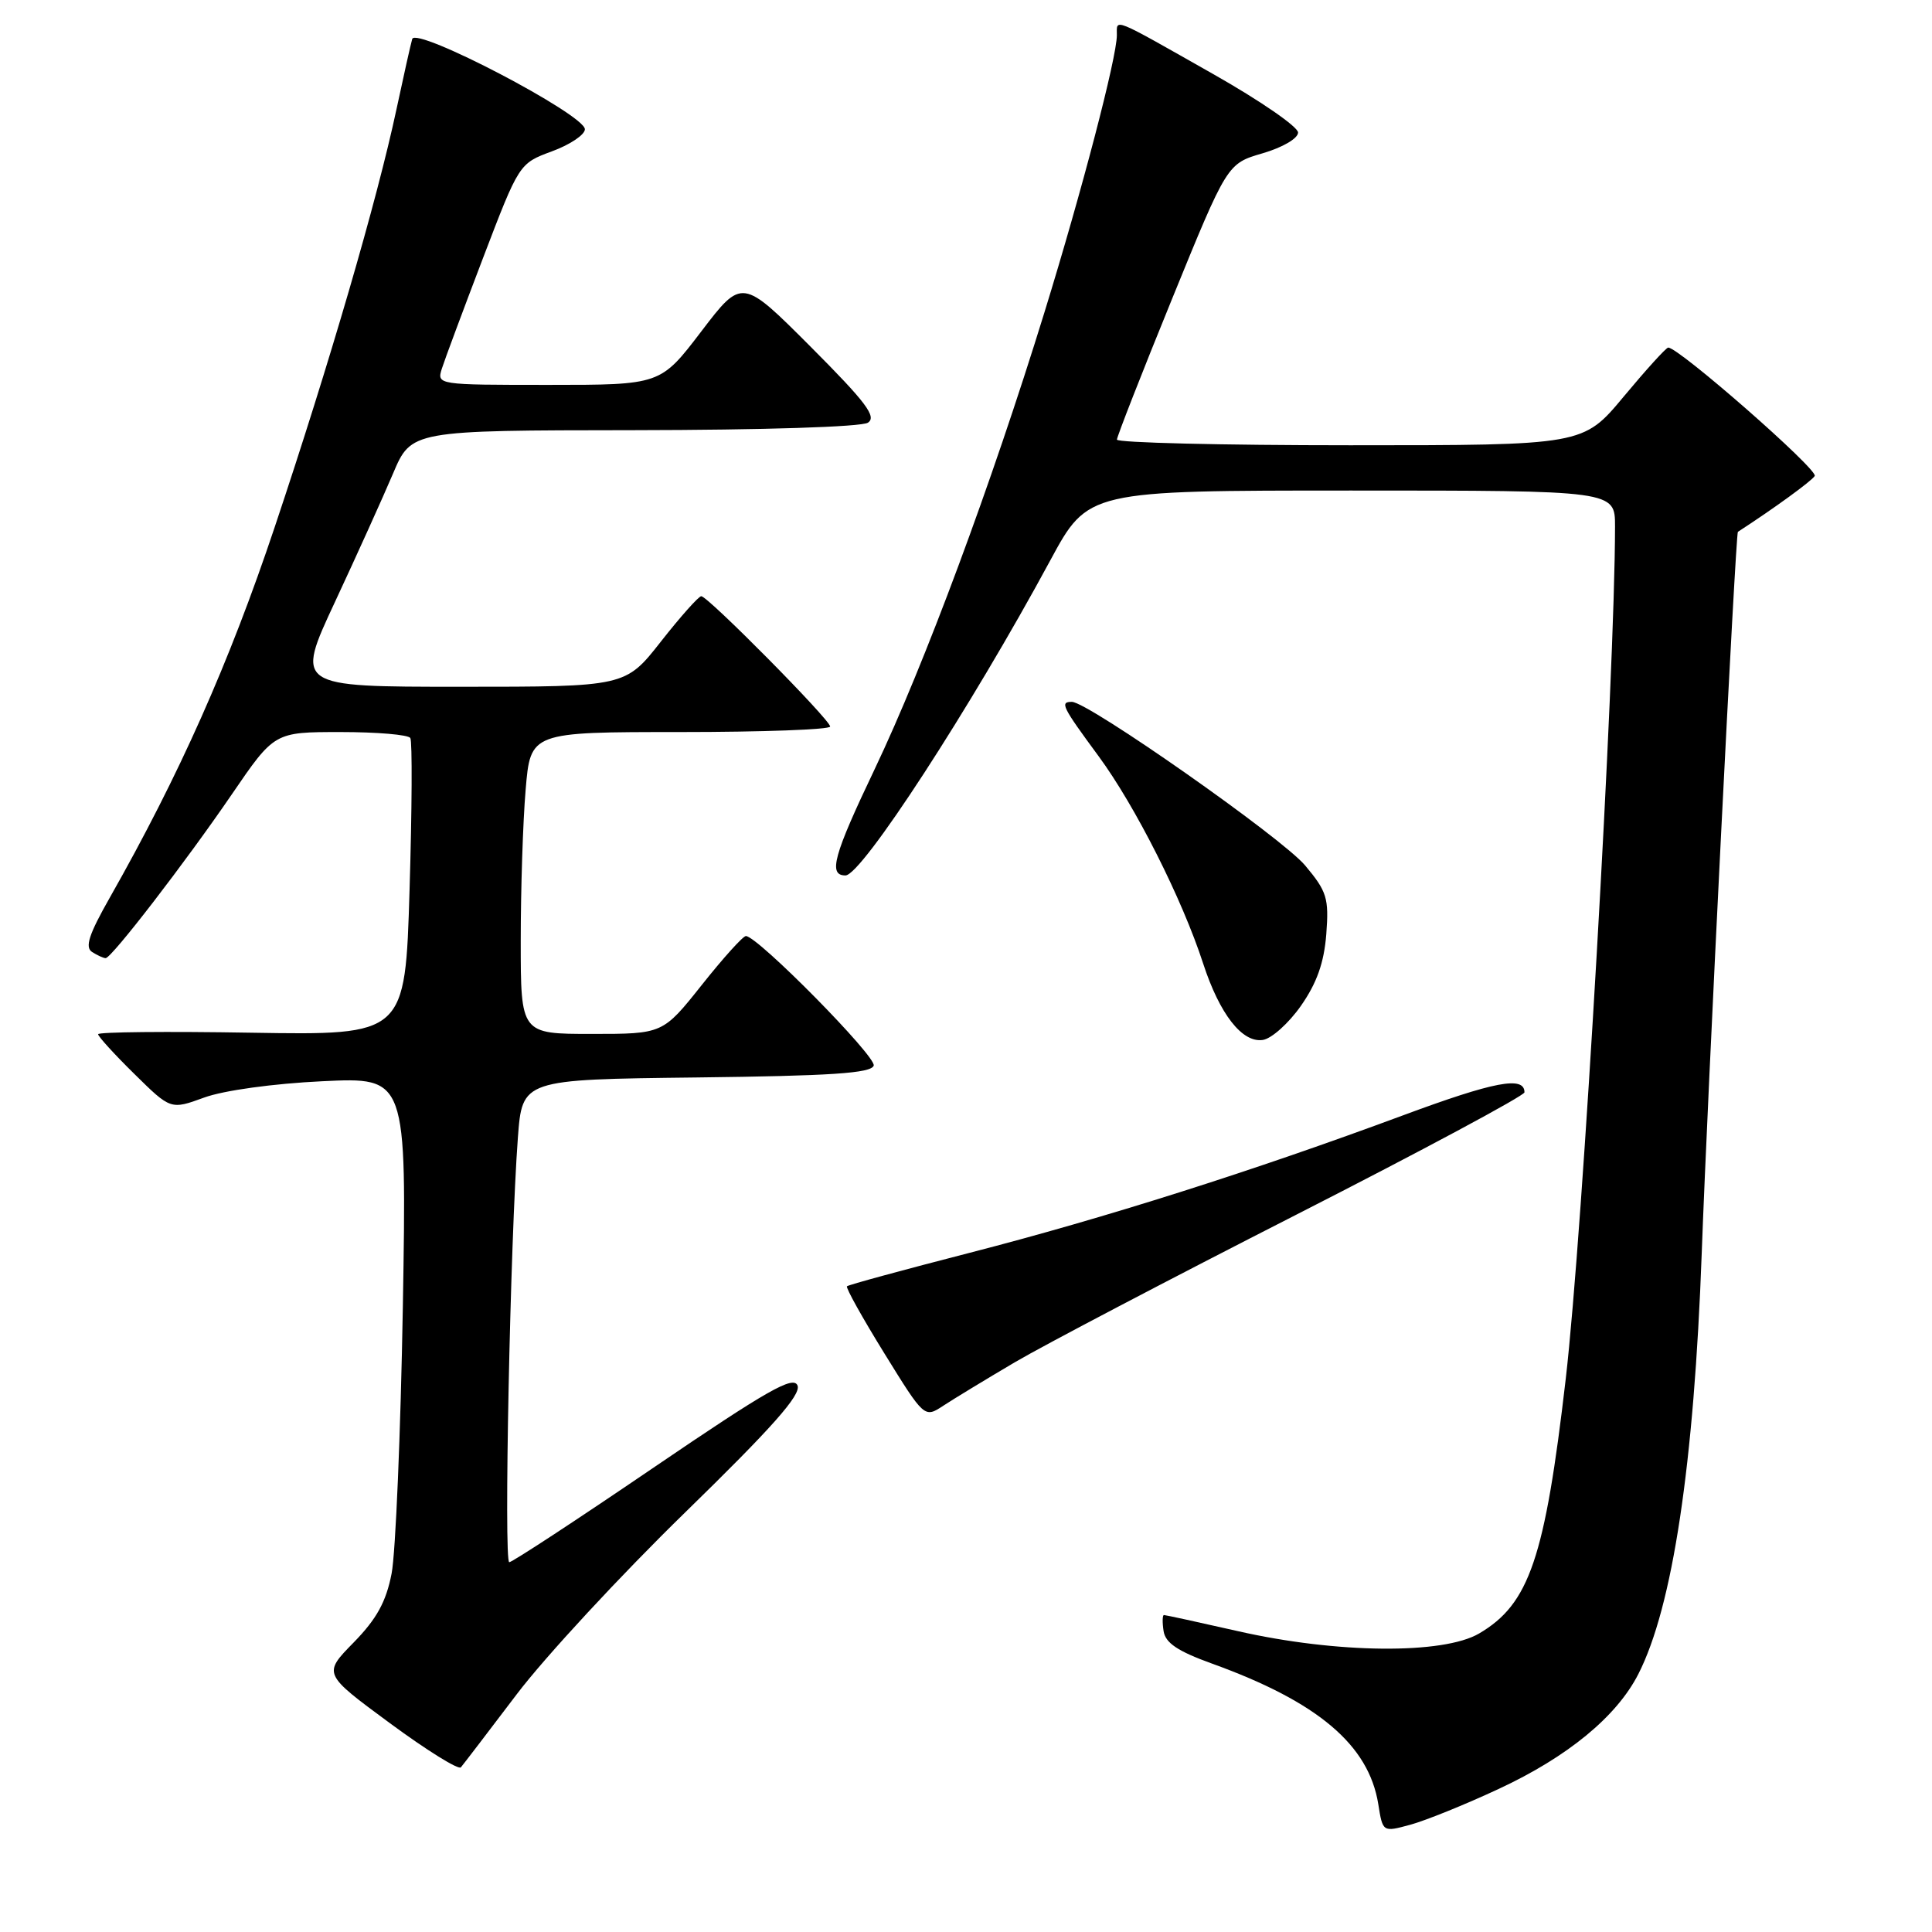 <?xml version="1.0" encoding="UTF-8" standalone="no"?>
<!DOCTYPE svg PUBLIC "-//W3C//DTD SVG 1.1//EN" "http://www.w3.org/Graphics/SVG/1.1/DTD/svg11.dtd" >
<svg xmlns="http://www.w3.org/2000/svg" xmlns:xlink="http://www.w3.org/1999/xlink" version="1.1" viewBox="0 0 256 256">
 <g >
 <path fill="currentColor"
d=" M 198.59 237.04 C 207.73 232.79 214.22 227.45 217.09 221.82 C 221.63 212.92 224.47 194.08 225.49 166.00 C 226.24 145.13 229.98 70.66 230.28 70.47 C 235.06 67.37 240.03 63.76 240.46 63.07 C 240.96 62.25 222.31 45.92 221.04 46.06 C 220.74 46.09 218.09 49.02 215.14 52.56 C 209.78 59.00 209.78 59.00 178.89 59.00 C 161.90 59.00 148.00 58.66 148.00 58.25 C 148.01 57.84 151.29 49.44 155.31 39.59 C 162.61 21.68 162.61 21.68 167.31 20.31 C 169.97 19.53 172.00 18.34 172.00 17.56 C 172.00 16.80 166.96 13.33 160.80 9.84 C 147.12 2.09 148.00 2.45 147.99 4.67 C 147.97 7.66 143.38 25.23 138.39 41.40 C 131.35 64.22 122.48 88.08 115.92 101.87 C 110.43 113.37 109.71 116.00 112.03 116.00 C 114.17 116.00 128.60 93.81 139.17 74.25 C 144.17 65.00 144.17 65.00 179.09 65.00 C 214.00 65.00 214.00 65.00 214.00 69.75 C 213.99 89.50 209.73 163.21 207.47 182.70 C 204.71 206.47 202.64 212.54 196.00 216.44 C 191.24 219.24 177.14 219.11 164.05 216.14 C 158.85 214.96 154.43 214.00 154.23 214.00 C 154.03 214.00 154.00 214.95 154.18 216.12 C 154.42 217.70 156.04 218.79 160.61 220.44 C 174.62 225.50 181.37 231.21 182.63 239.06 C 183.22 242.78 183.22 242.78 186.86 241.79 C 188.86 241.25 194.14 239.12 198.59 237.04 Z  M 68.47 224.50 C 72.22 219.55 82.27 208.70 90.80 200.39 C 102.31 189.17 106.15 184.84 105.68 183.60 C 105.15 182.23 101.72 184.18 86.61 194.46 C 76.48 201.36 67.87 207.00 67.48 207.00 C 66.74 207.00 67.61 164.33 68.62 150.77 C 69.20 143.04 69.20 143.04 92.27 142.77 C 110.13 142.56 115.43 142.21 115.77 141.20 C 116.16 140.03 100.45 124.10 98.84 124.03 C 98.47 124.01 95.84 126.92 93.00 130.50 C 87.83 137.00 87.83 137.00 78.41 137.00 C 69.00 137.00 69.00 137.00 69.00 124.65 C 69.00 117.86 69.29 108.86 69.65 104.65 C 70.29 97.00 70.29 97.00 90.15 97.00 C 101.07 97.00 110.00 96.67 110.00 96.27 C 110.00 95.38 93.80 79.00 92.92 79.00 C 92.58 79.00 90.17 81.70 87.58 85.00 C 82.87 91.00 82.87 91.00 61.00 91.00 C 39.14 91.00 39.14 91.00 44.39 79.75 C 47.28 73.56 50.73 65.92 52.07 62.77 C 54.50 57.03 54.50 57.03 84.00 57.00 C 101.09 56.98 114.13 56.57 115.00 56.01 C 116.21 55.23 114.75 53.30 107.41 45.94 C 98.32 36.84 98.32 36.84 92.92 43.92 C 87.52 51.00 87.52 51.00 72.69 51.00 C 57.94 51.00 57.87 50.99 58.55 48.84 C 58.93 47.64 61.39 41.04 64.01 34.17 C 68.79 21.66 68.79 21.66 73.14 20.05 C 75.54 19.17 77.50 17.85 77.50 17.13 C 77.50 15.19 55.10 3.48 54.62 5.17 C 54.41 5.90 53.47 10.10 52.53 14.50 C 49.97 26.51 43.65 48.19 36.40 69.84 C 30.37 87.86 23.74 102.74 14.56 118.92 C 11.77 123.83 11.22 125.52 12.21 126.15 C 12.92 126.60 13.72 126.96 14.00 126.96 C 14.80 126.93 24.59 114.22 30.72 105.25 C 36.36 97.00 36.36 97.00 45.12 97.00 C 49.94 97.00 54.10 97.35 54.37 97.79 C 54.64 98.22 54.59 107.26 54.27 117.87 C 53.69 137.17 53.69 137.17 33.34 136.84 C 22.15 136.65 13.00 136.74 13.00 137.04 C 13.00 137.33 15.16 139.71 17.81 142.31 C 22.62 147.05 22.62 147.05 27.06 145.43 C 29.63 144.49 36.21 143.58 42.70 143.27 C 53.89 142.73 53.89 142.73 53.38 173.11 C 53.09 189.83 52.42 205.75 51.89 208.50 C 51.16 212.26 49.91 214.52 46.86 217.64 C 42.79 221.79 42.79 221.79 51.65 228.32 C 56.52 231.91 60.76 234.55 61.07 234.18 C 61.39 233.80 64.72 229.45 68.47 224.50 Z  M 134.50 180.49 C 138.35 178.23 155.11 169.44 171.75 160.96 C 188.39 152.48 202.00 145.18 202.00 144.74 C 202.00 142.54 198.04 143.29 185.85 147.81 C 166.01 155.17 146.37 161.40 128.50 166.00 C 119.73 168.26 112.41 170.25 112.23 170.44 C 112.04 170.62 114.28 174.63 117.19 179.34 C 122.49 187.91 122.49 187.91 125.00 186.26 C 126.37 185.36 130.65 182.76 134.50 180.49 Z  M 172.37 133.29 C 174.49 130.26 175.44 127.57 175.74 123.79 C 176.10 119.01 175.83 118.13 172.94 114.68 C 169.89 111.03 144.17 93.00 142.03 93.00 C 140.41 93.00 140.71 93.60 145.57 100.20 C 150.43 106.80 156.65 119.13 159.43 127.69 C 161.61 134.37 164.59 138.20 167.32 137.80 C 168.47 137.64 170.75 135.60 172.37 133.29 Z "/>
</g>
</svg>